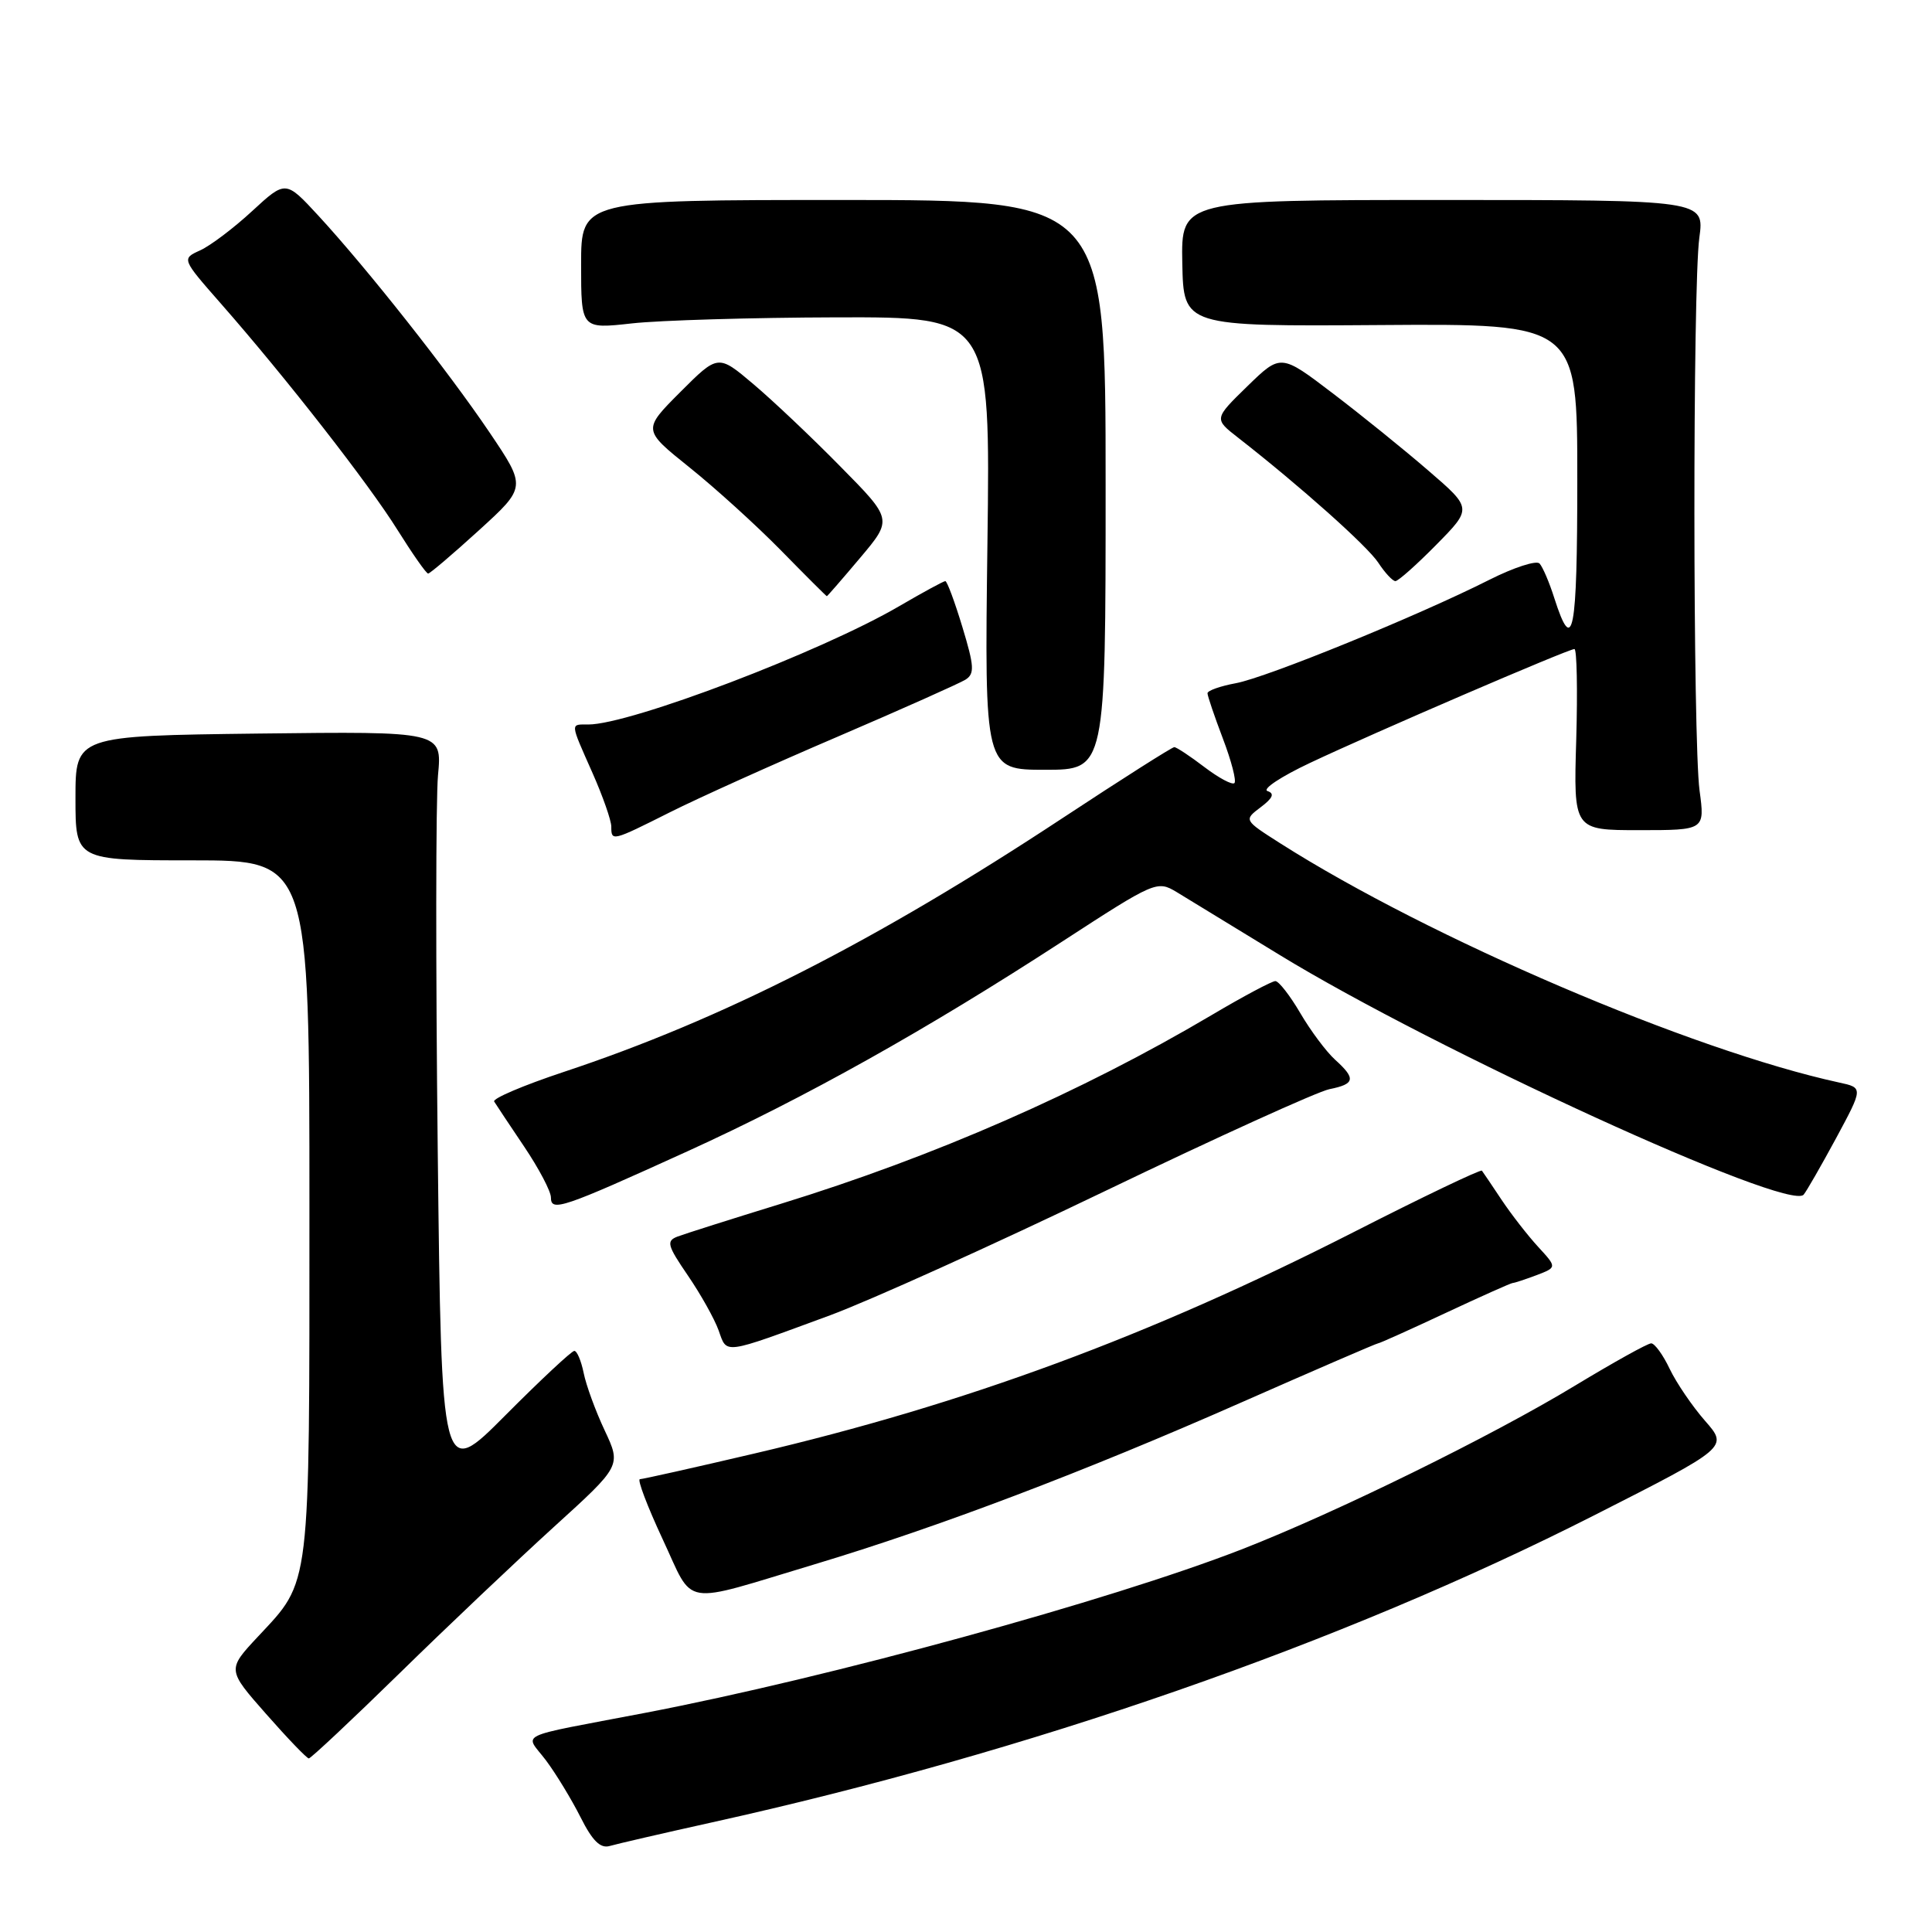 <?xml version="1.0" encoding="UTF-8" standalone="no"?>
<!DOCTYPE svg PUBLIC "-//W3C//DTD SVG 1.1//EN" "http://www.w3.org/Graphics/SVG/1.1/DTD/svg11.dtd" >
<svg xmlns="http://www.w3.org/2000/svg" xmlns:xlink="http://www.w3.org/1999/xlink" version="1.1" viewBox="0 0 256 256">
 <g >
 <path fill="currentColor"
d=" M 94.32 241.48 C 136.36 232.18 177.83 217.75 211.25 200.78 C 229.00 191.77 229.00 191.77 225.93 188.27 C 224.24 186.34 222.13 183.24 221.24 181.38 C 220.36 179.52 219.25 178.00 218.79 178.00 C 218.32 178.00 213.80 180.52 208.72 183.59 C 197.71 190.27 176.97 200.46 164.50 205.31 C 147.00 212.11 109.86 222.29 85.50 226.96 C 67.84 230.34 69.54 229.53 72.36 233.28 C 73.68 235.05 75.74 238.44 76.93 240.80 C 78.50 243.93 79.56 244.97 80.80 244.60 C 81.73 244.33 87.82 242.92 94.32 241.48 Z  M 52.95 221.71 C 59.30 215.49 68.51 206.77 73.41 202.31 C 82.32 194.22 82.32 194.22 80.12 189.53 C 78.91 186.96 77.66 183.54 77.34 181.93 C 77.01 180.32 76.46 179.00 76.10 179.00 C 75.75 179.00 71.64 182.84 66.98 187.52 C 58.50 196.05 58.50 196.05 58.00 152.27 C 57.73 128.20 57.74 105.89 58.04 102.70 C 58.58 96.91 58.58 96.91 34.29 97.20 C 10.00 97.50 10.00 97.50 10.00 105.75 C 10.00 114.00 10.00 114.00 25.50 114.00 C 41.00 114.00 41.00 114.00 41.00 160.03 C 41.00 211.16 41.22 209.32 34.17 216.87 C 30.09 221.24 30.09 221.24 35.27 227.12 C 38.11 230.35 40.66 233.00 40.92 233.00 C 41.18 233.00 46.60 227.92 52.95 221.71 Z  M 108.00 207.26 C 124.30 202.36 143.65 195.02 164.37 185.88 C 174.20 181.55 182.40 178.00 182.60 178.00 C 182.80 178.00 186.80 176.20 191.50 174.00 C 196.20 171.80 200.23 170.00 200.45 170.00 C 200.68 170.00 202.09 169.53 203.59 168.97 C 206.31 167.93 206.31 167.93 203.82 165.22 C 202.44 163.72 200.27 160.93 198.98 159.00 C 197.70 157.07 196.52 155.33 196.36 155.12 C 196.21 154.92 188.52 158.59 179.29 163.30 C 152.27 177.05 127.91 186.05 100.00 192.59 C 92.03 194.46 85.18 195.99 84.79 196.00 C 84.41 196.00 85.76 199.56 87.79 203.92 C 92.07 213.05 89.92 212.69 108.00 207.26 Z  M 110.00 174.28 C 115.22 172.35 131.61 164.95 146.41 157.83 C 161.21 150.71 174.60 144.63 176.16 144.32 C 179.55 143.64 179.69 142.93 176.90 140.41 C 175.74 139.36 173.67 136.59 172.30 134.25 C 170.93 131.91 169.44 130.00 168.99 130.00 C 168.54 130.00 164.72 132.03 160.52 134.52 C 143.27 144.72 123.84 153.23 103.50 159.50 C 96.90 161.53 90.73 163.49 89.78 163.85 C 88.26 164.43 88.41 165.01 91.14 169.00 C 92.83 171.47 94.67 174.75 95.22 176.28 C 96.36 179.47 95.62 179.57 110.00 174.28 Z  M 91.12 152.54 C 106.67 145.46 122.73 136.47 140.78 124.74 C 153.03 116.78 153.32 116.65 155.89 118.19 C 157.32 119.06 163.45 122.80 169.50 126.50 C 190.13 139.13 237.01 160.59 238.99 158.30 C 239.37 157.86 241.30 154.49 243.29 150.82 C 246.89 144.13 246.89 144.13 243.69 143.44 C 224.13 139.18 189.43 124.33 169.65 111.75 C 164.80 108.66 164.80 108.66 167.05 106.96 C 168.66 105.75 168.92 105.14 167.95 104.82 C 167.22 104.57 169.74 102.90 173.56 101.10 C 182.09 97.07 207.81 86.00 208.62 86.00 C 208.94 86.00 209.05 91.40 208.86 98.00 C 208.50 110.00 208.50 110.00 217.20 110.00 C 225.91 110.00 225.91 110.00 225.20 104.75 C 224.31 98.05 224.28 38.12 225.17 31.50 C 225.85 26.50 225.85 26.50 191.17 26.50 C 156.50 26.50 156.50 26.50 156.66 34.87 C 156.83 43.25 156.83 43.25 182.91 43.07 C 209.00 42.89 209.00 42.89 209.00 63.50 C 209.00 84.02 208.43 86.98 205.95 79.24 C 205.30 77.18 204.42 75.13 204.00 74.67 C 203.59 74.22 200.59 75.19 197.34 76.83 C 187.87 81.61 167.83 89.78 163.75 90.53 C 161.69 90.91 160.00 91.51 160.00 91.86 C 160.00 92.21 160.92 94.92 162.04 97.87 C 163.17 100.83 163.85 103.48 163.57 103.76 C 163.29 104.05 161.50 103.09 159.59 101.64 C 157.69 100.19 155.89 99.00 155.60 99.00 C 155.30 99.00 148.63 103.24 140.78 108.41 C 116.01 124.74 95.71 135.07 74.66 142.05 C 69.36 143.81 65.23 145.57 65.48 145.96 C 65.72 146.36 67.52 149.05 69.46 151.94 C 71.41 154.84 73.00 157.86 73.00 158.67 C 73.00 160.61 74.46 160.12 91.12 152.54 Z  M 88.77 107.63 C 92.47 105.77 102.47 101.26 111.00 97.61 C 119.53 93.95 127.14 90.55 127.93 90.06 C 129.16 89.28 129.10 88.29 127.52 83.08 C 126.51 79.74 125.49 77.00 125.26 77.00 C 125.03 77.00 122.29 78.49 119.17 80.31 C 108.79 86.38 83.50 96.00 77.95 96.00 C 75.54 96.00 75.50 95.63 78.50 102.40 C 79.88 105.51 81.00 108.72 81.00 109.53 C 81.00 111.51 81.08 111.49 88.77 107.63 Z  M 146.50 64.25 C 146.50 26.50 146.50 26.50 111.75 26.50 C 77.00 26.50 77.00 26.50 77.00 35.05 C 77.00 43.60 77.00 43.60 83.75 42.85 C 87.46 42.44 99.67 42.08 110.87 42.05 C 131.23 42.00 131.23 42.00 130.84 72.00 C 130.45 102.00 130.45 102.00 138.48 102.00 C 146.50 102.00 146.50 102.00 146.50 64.25 Z  M 113.98 73.91 C 118.27 68.82 118.27 68.82 111.38 61.84 C 107.60 57.99 102.40 53.07 99.83 50.90 C 95.15 46.94 95.15 46.94 90.15 51.94 C 85.15 56.95 85.15 56.95 91.32 61.90 C 94.72 64.62 100.19 69.58 103.47 72.92 C 106.75 76.27 109.49 79.00 109.56 79.00 C 109.63 79.00 111.62 76.71 113.98 73.91 Z  M 190.32 72.18 C 195.07 67.36 195.07 67.36 189.28 62.37 C 186.10 59.62 180.40 55.01 176.60 52.12 C 169.71 46.87 169.71 46.87 165.28 51.18 C 160.85 55.50 160.85 55.50 164.06 58.00 C 172.25 64.39 181.18 72.35 182.63 74.56 C 183.51 75.90 184.53 77.00 184.90 77.00 C 185.27 77.00 187.71 74.83 190.32 72.18 Z  M 63.46 70.27 C 69.75 64.54 69.75 64.54 64.86 57.29 C 59.37 49.16 48.70 35.65 42.18 28.57 C 37.85 23.88 37.85 23.88 33.42 27.96 C 30.99 30.21 27.89 32.55 26.53 33.17 C 24.06 34.29 24.06 34.29 29.28 40.24 C 37.90 50.06 48.88 64.13 52.69 70.25 C 54.67 73.41 56.48 76.00 56.73 76.00 C 56.97 76.00 60.00 73.42 63.46 70.27 Z "/>
</g>
</svg>